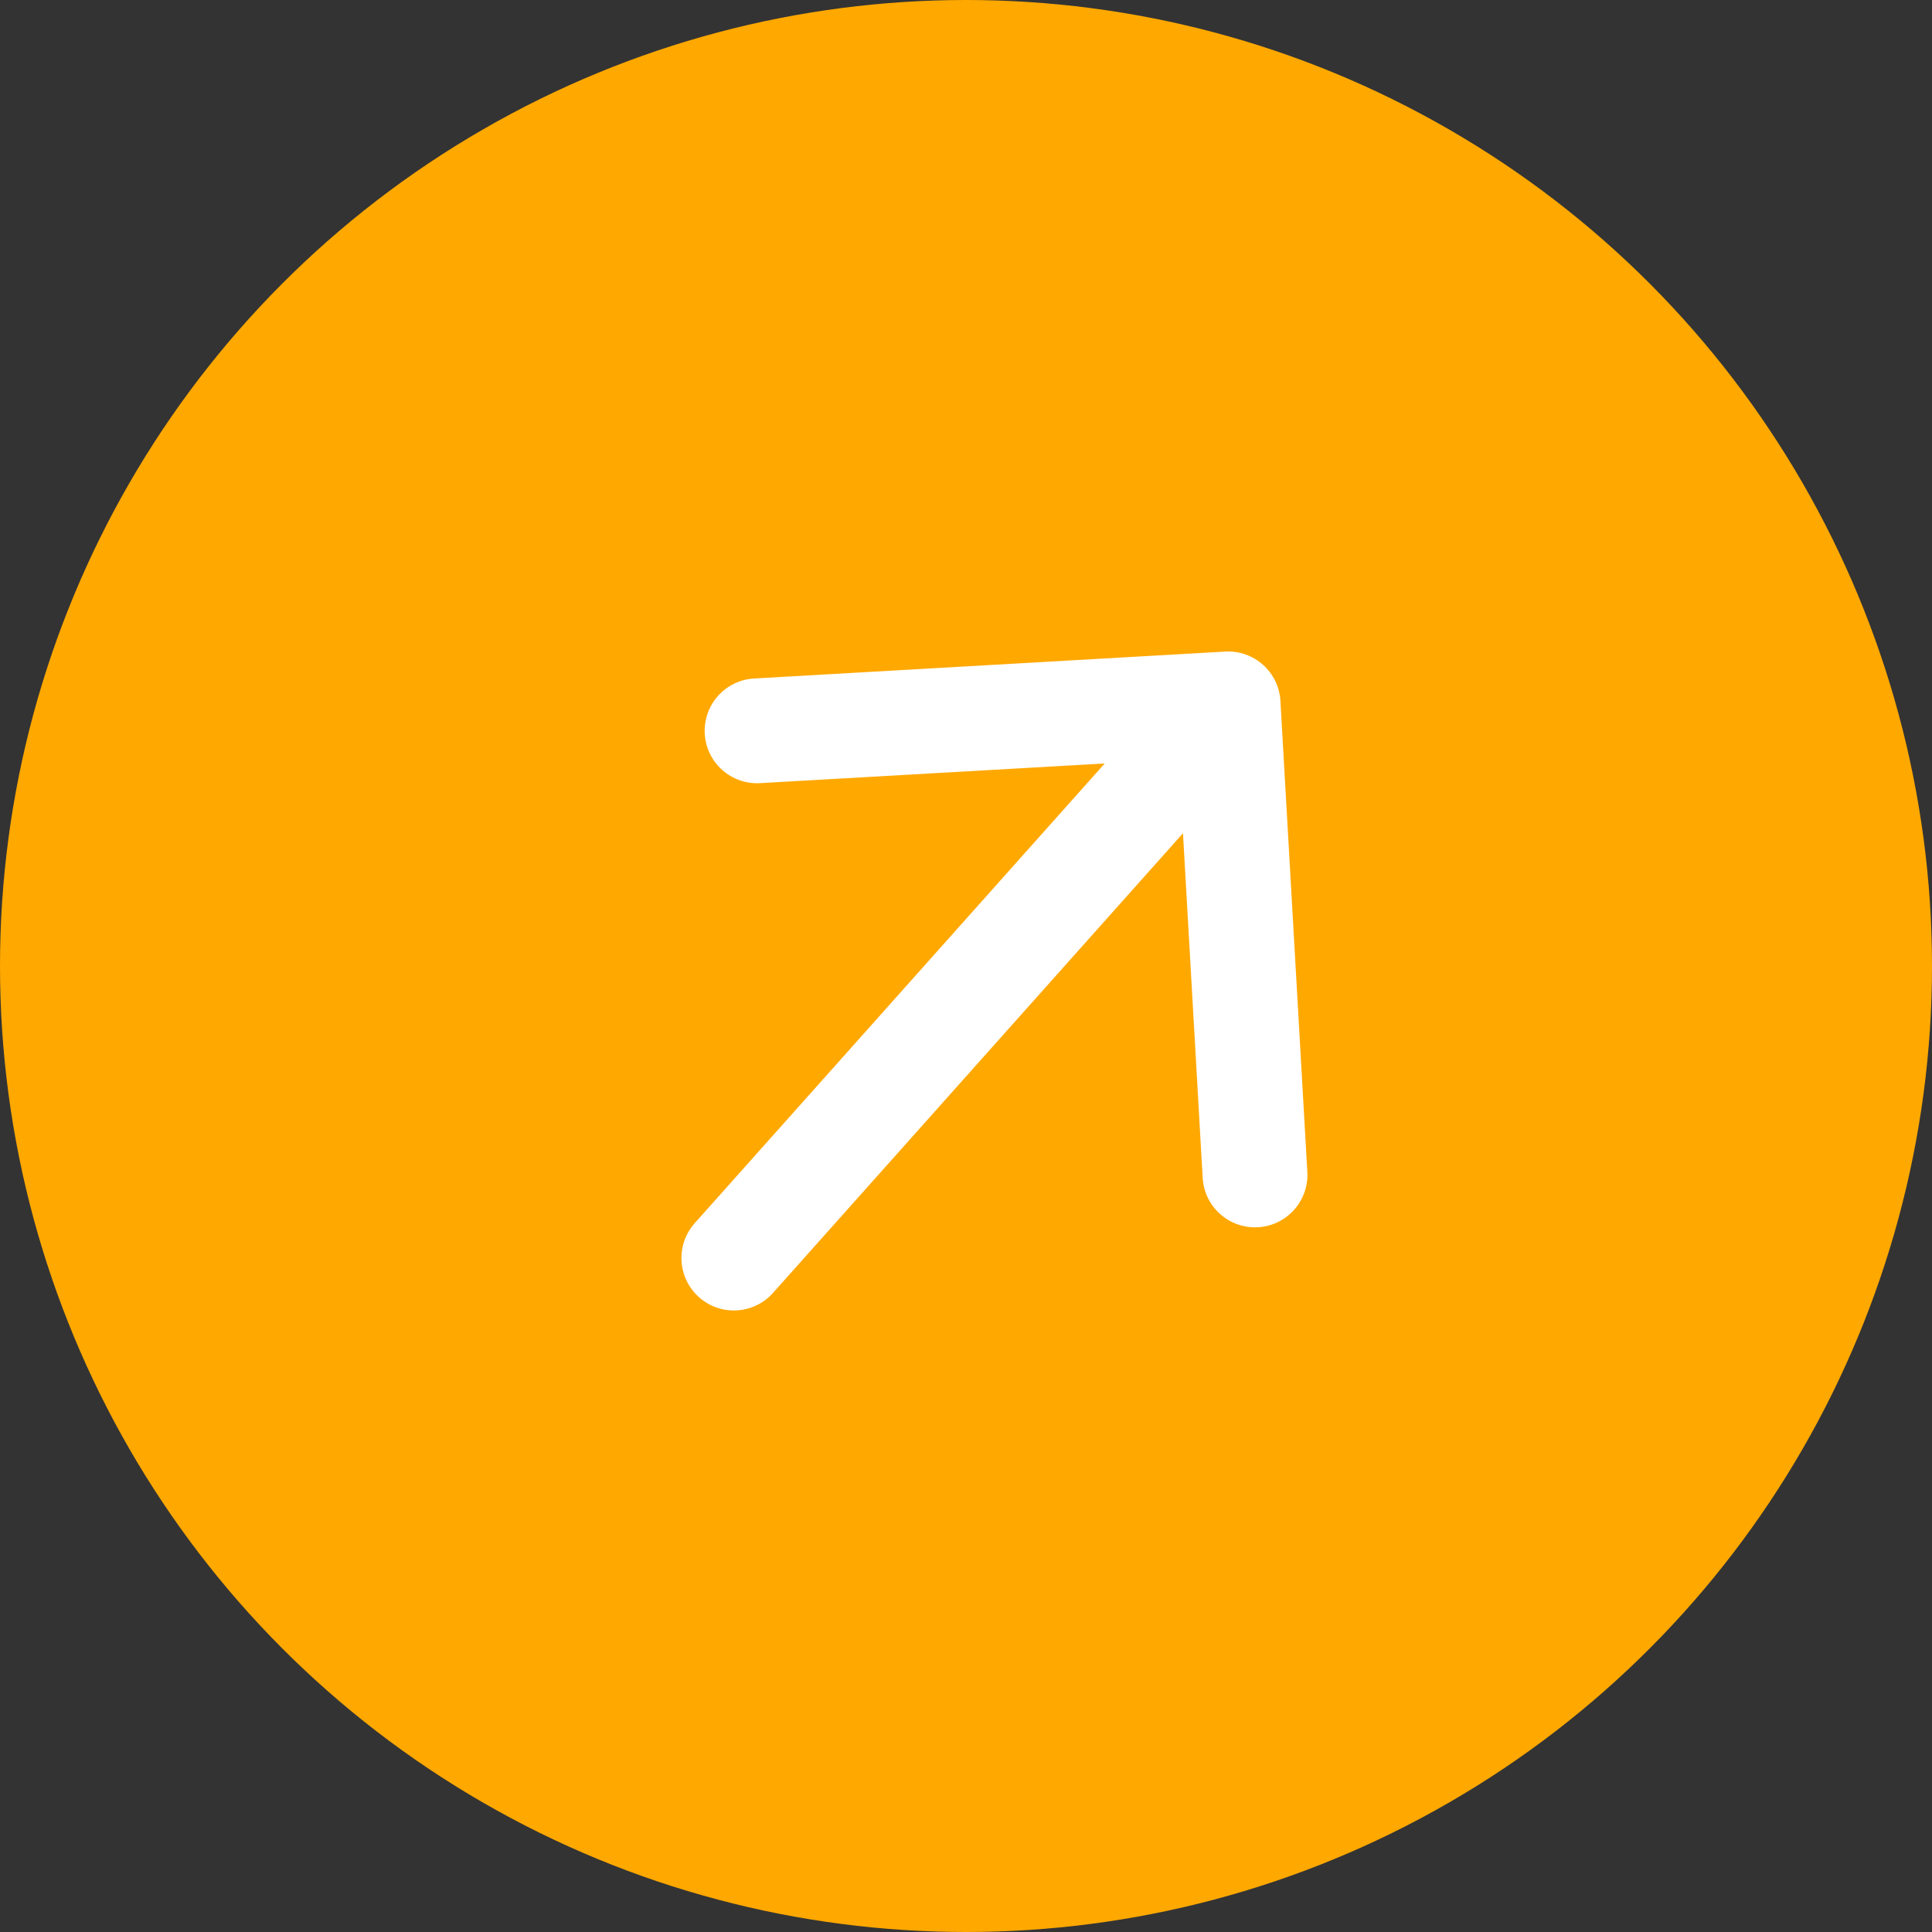 <svg width="129" height="129" viewBox="0 0 129 129" fill="none" xmlns="http://www.w3.org/2000/svg">
<rect x="0" y="0" width="129" height="129" fill="#333333" stroke="none"/>
<circle cx="64.5" cy="64.5" r="64.5" fill="#FFA800"/>
<path d="M46.388 81.67C45.101 83.113 45.228 85.325 46.67 86.612C48.113 87.899 50.325 87.772 51.612 86.33L46.388 81.67ZM85.494 46.8C85.384 44.87 83.73 43.395 81.8 43.506L50.352 45.303C48.422 45.413 46.947 47.067 47.057 48.997C47.167 50.927 48.821 52.402 50.751 52.291L78.705 50.694L80.303 78.648C80.413 80.578 82.067 82.053 83.997 81.943C85.927 81.833 87.402 80.179 87.291 78.249L85.494 46.8ZM51.612 86.33L84.612 49.33L79.388 44.67L46.388 81.67L51.612 86.33Z" fill="white"/>
</svg>
